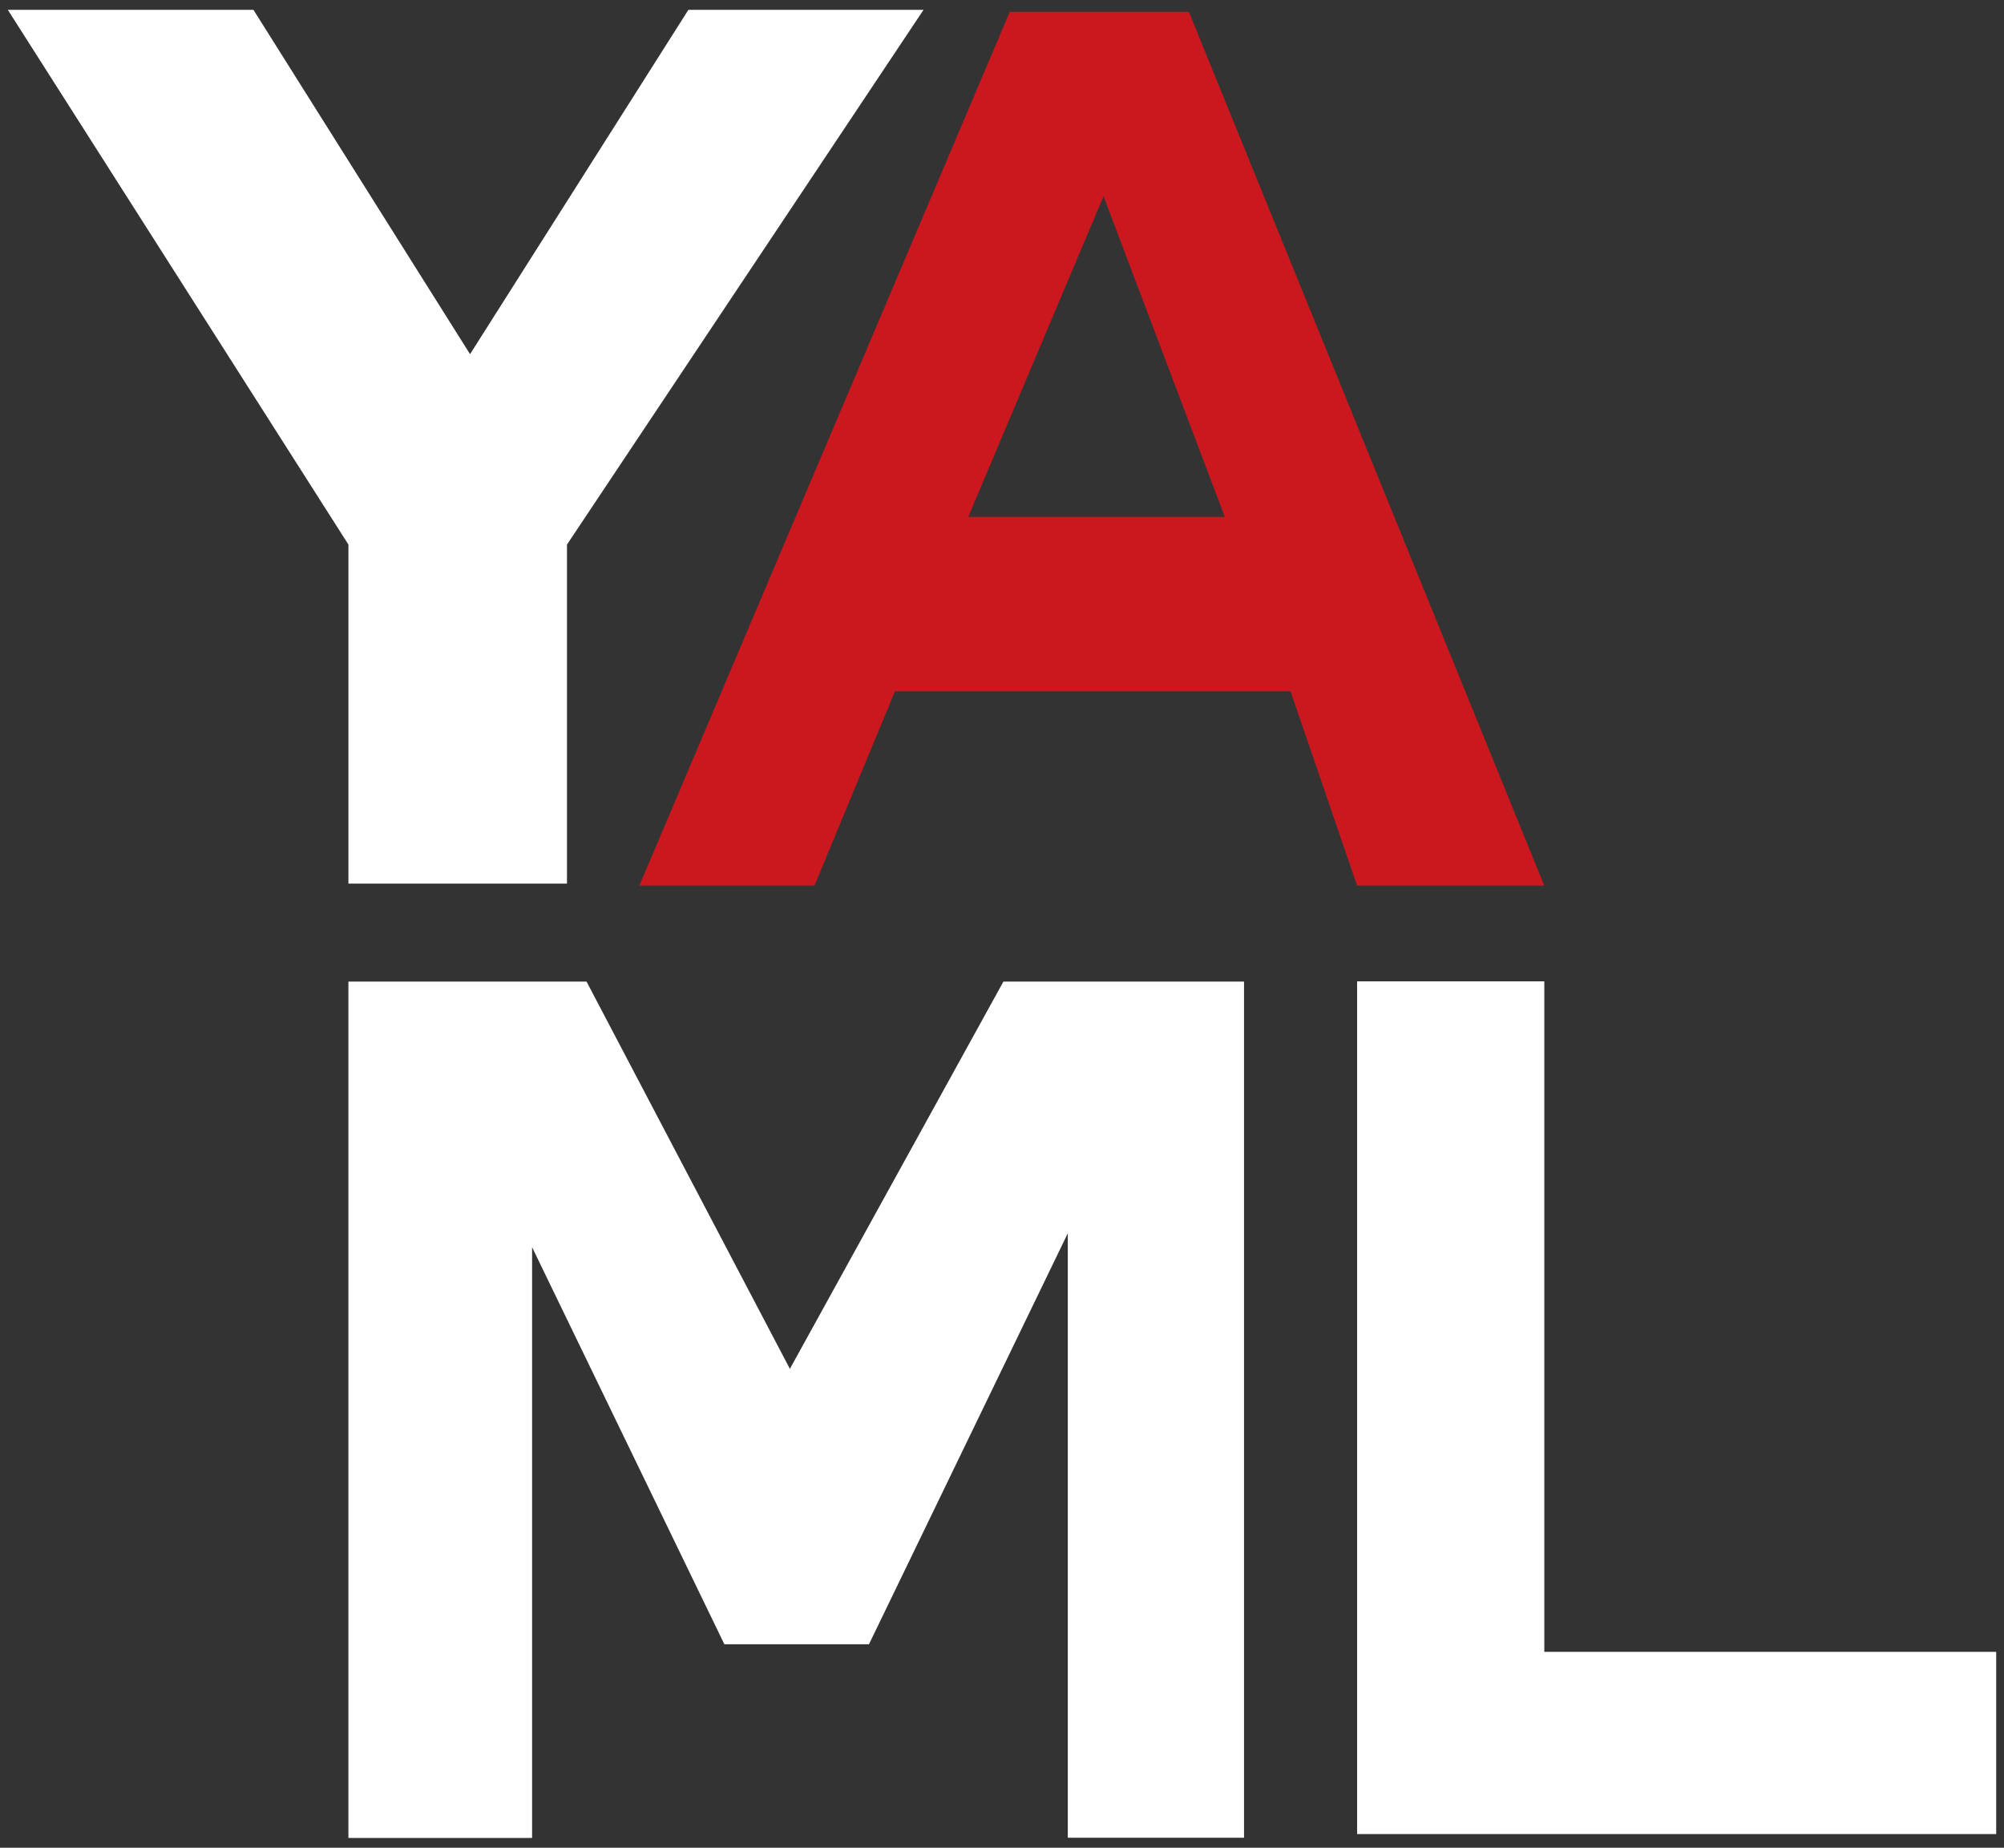 <svg width="256" height="236" viewBox="0 0 256 236" fill="none" xmlns="http://www.w3.org/2000/svg">
<rect x="0" y="0" width="256" height="236" fill="#333333" stroke="none"/>
<g clip-path="url(#clip0_20_1462)">
<path d="M44.509 69.556L1 1.258H32.378L60.046 45.235L87.936 1.258H117.975L72.428 69.556V112.856H44.509V69.556Z" fill="white"/>
<path d="M164.856 88.298H114.324L104.046 113.114H81.67L128.988 1.518H151.876L197.274 113.114H173.362L164.856 88.298ZM156.462 66.018L140.971 25.066L123.688 66.018H156.462Z" fill="#CB171E"/>
<path d="M44.508 125.372V234.747H67.973V159.3L92.535 210.012H111.005L136.405 157.519V234.722H158.918V125.372H128.18L100.904 174.833L74.928 125.372H44.508Z" fill="white"/>
<path d="M255.003 210.979H197.277V125.342H173.365V234.251H255.003V210.979Z" fill="white"/>
</g>
<defs>
<clipPath id="clip0_20_1462">
<rect width="256" height="236" fill="white" transform="translate(-0)"/>
</clipPath>
</defs>
</svg>

